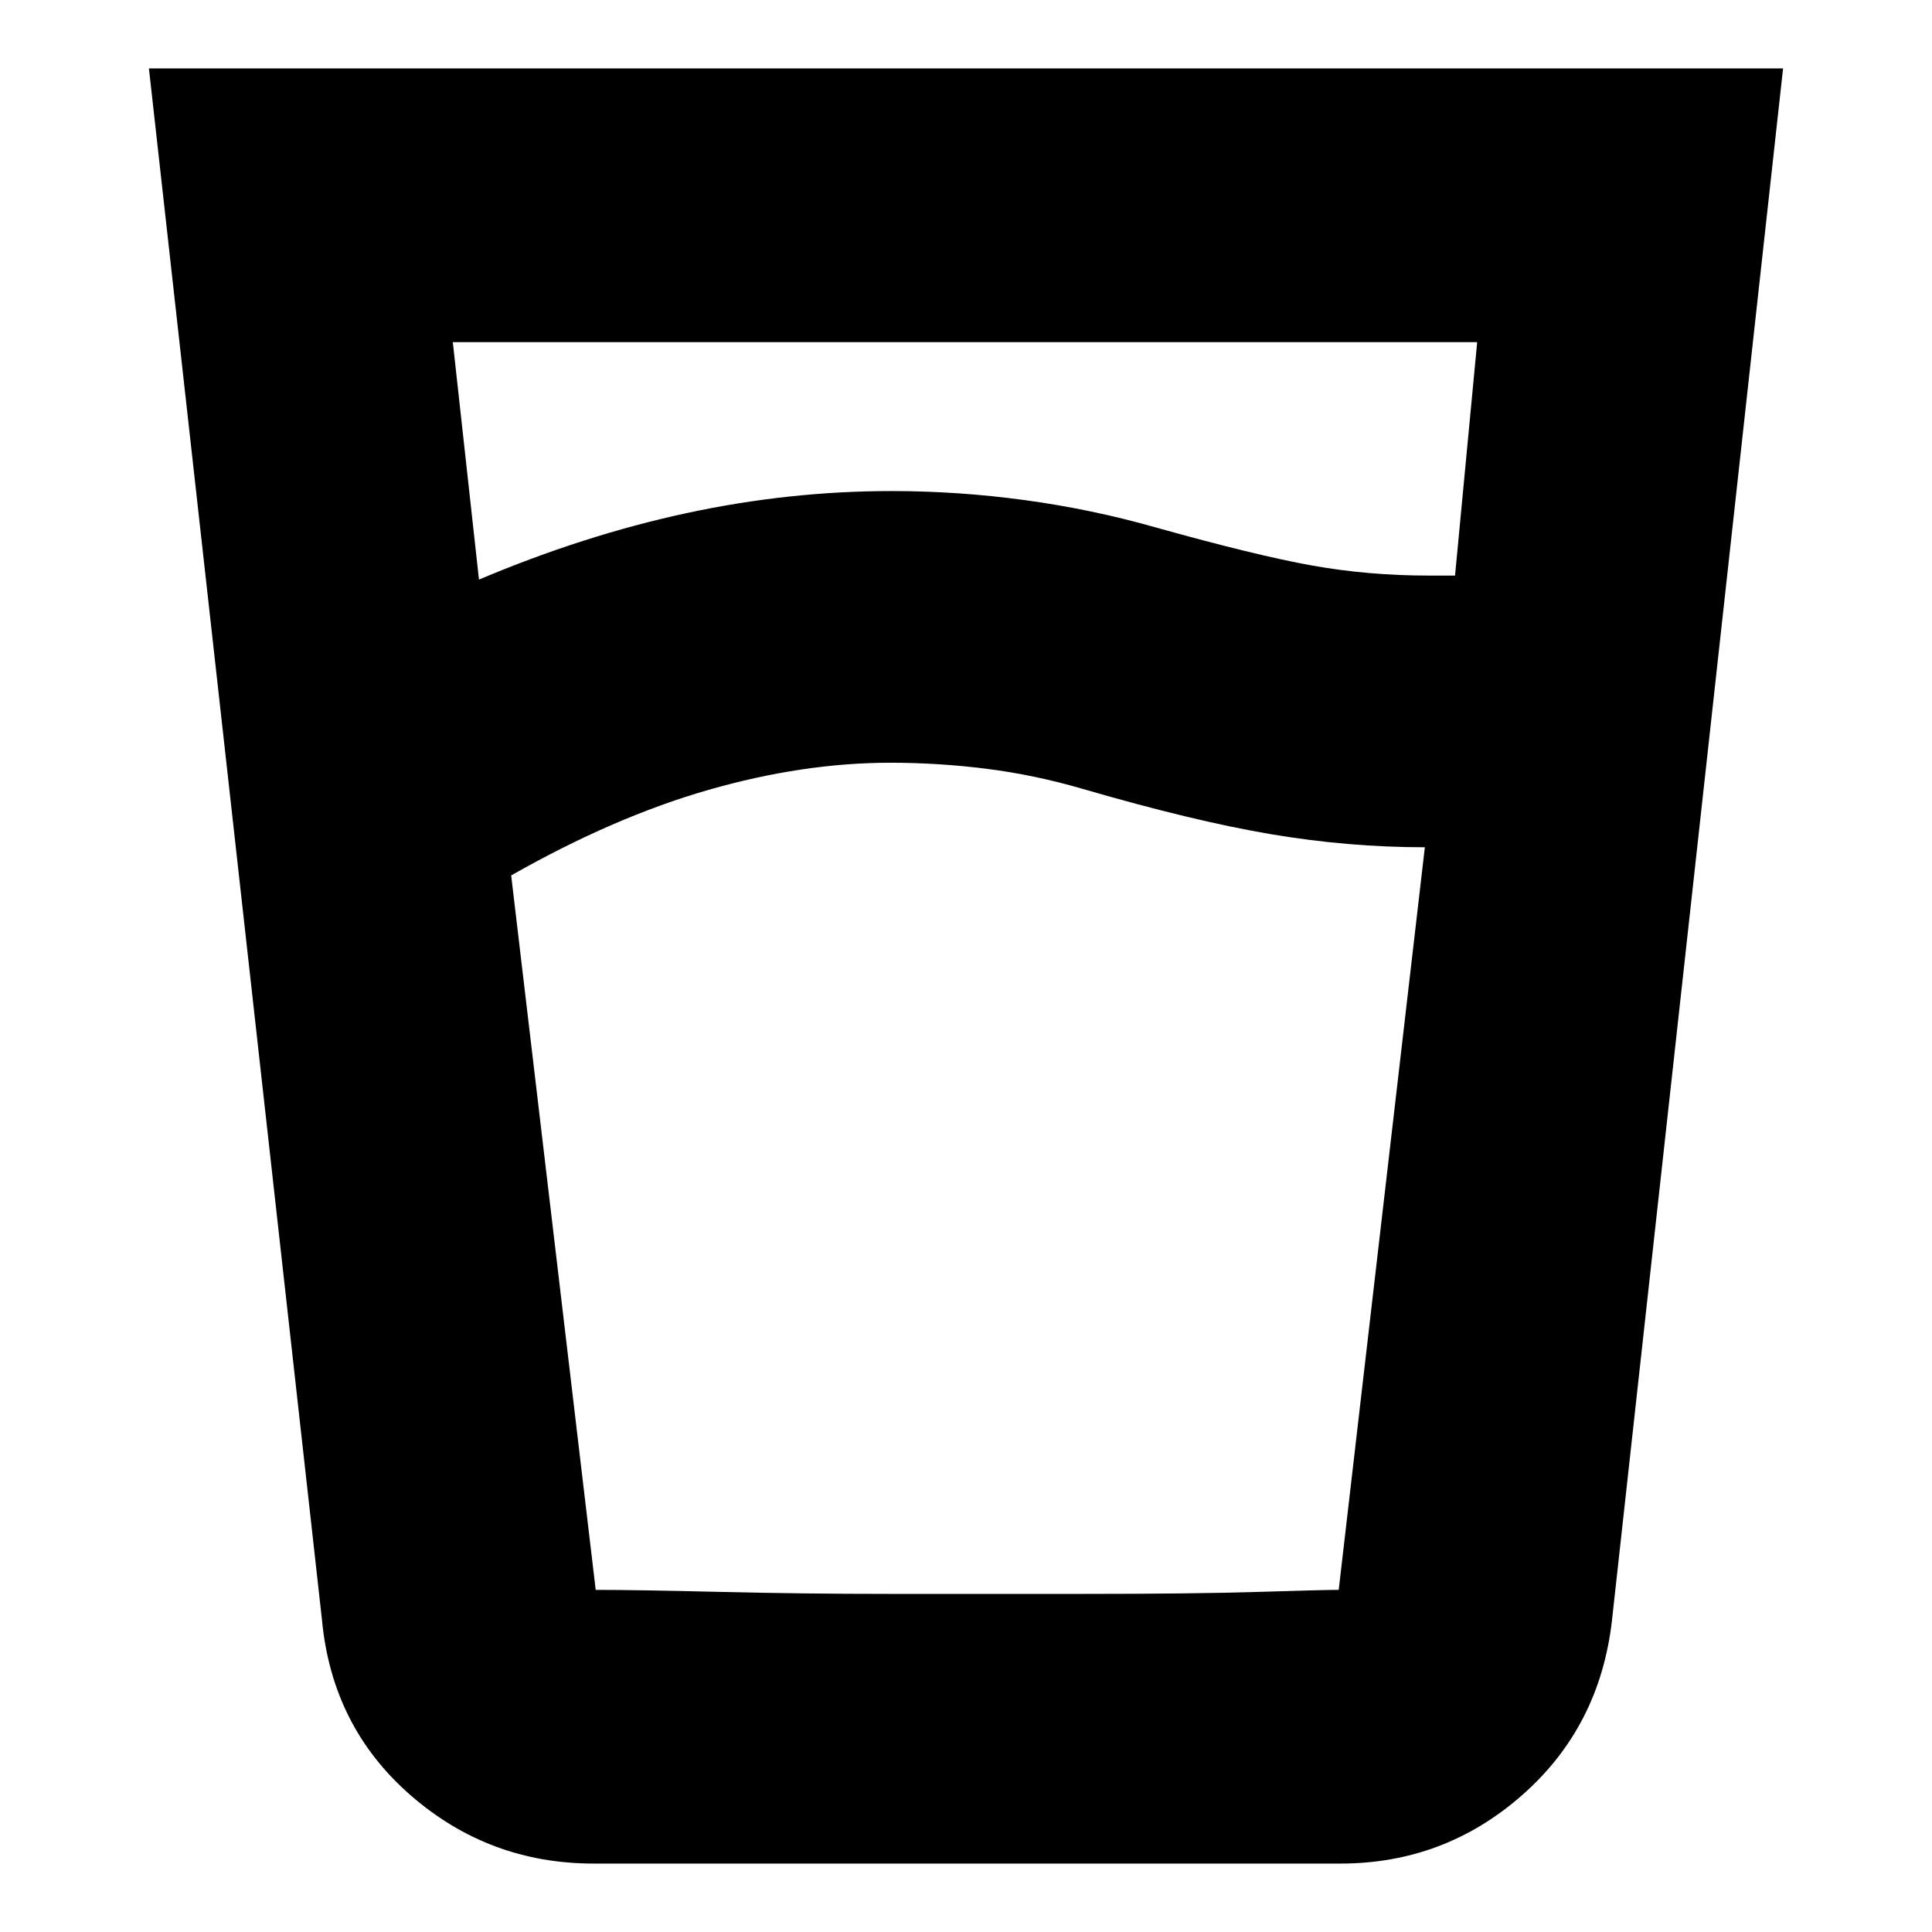 <svg xmlns="http://www.w3.org/2000/svg" height="24" viewBox="0 -960 960 960" width="24"><path d="M442.38-581Q399-581 352-567.5 305-554 254-525l42 355h369.2L708-539q-38 0-76.5-6.5T538-568q-24-7-47.83-10-23.84-3-47.79-3ZM238-672q52-22 103-33t102-11q33.11 0 66.2 4.5Q542.3-707 574-698q50 14 77.95 19 27.94 5 58.05 5h13l11-116H225l13 118Zm57 638q-52.08 0-91.04-34Q165-102 160-155L74-926h812l-85 771q-6 53-44.66 87Q717.67-34 666-34H295Zm147-134h96q55 0 87.5-1t39.5-1H296q20 0 61.63 1 41.64 1 84.37 1Z"/></svg>